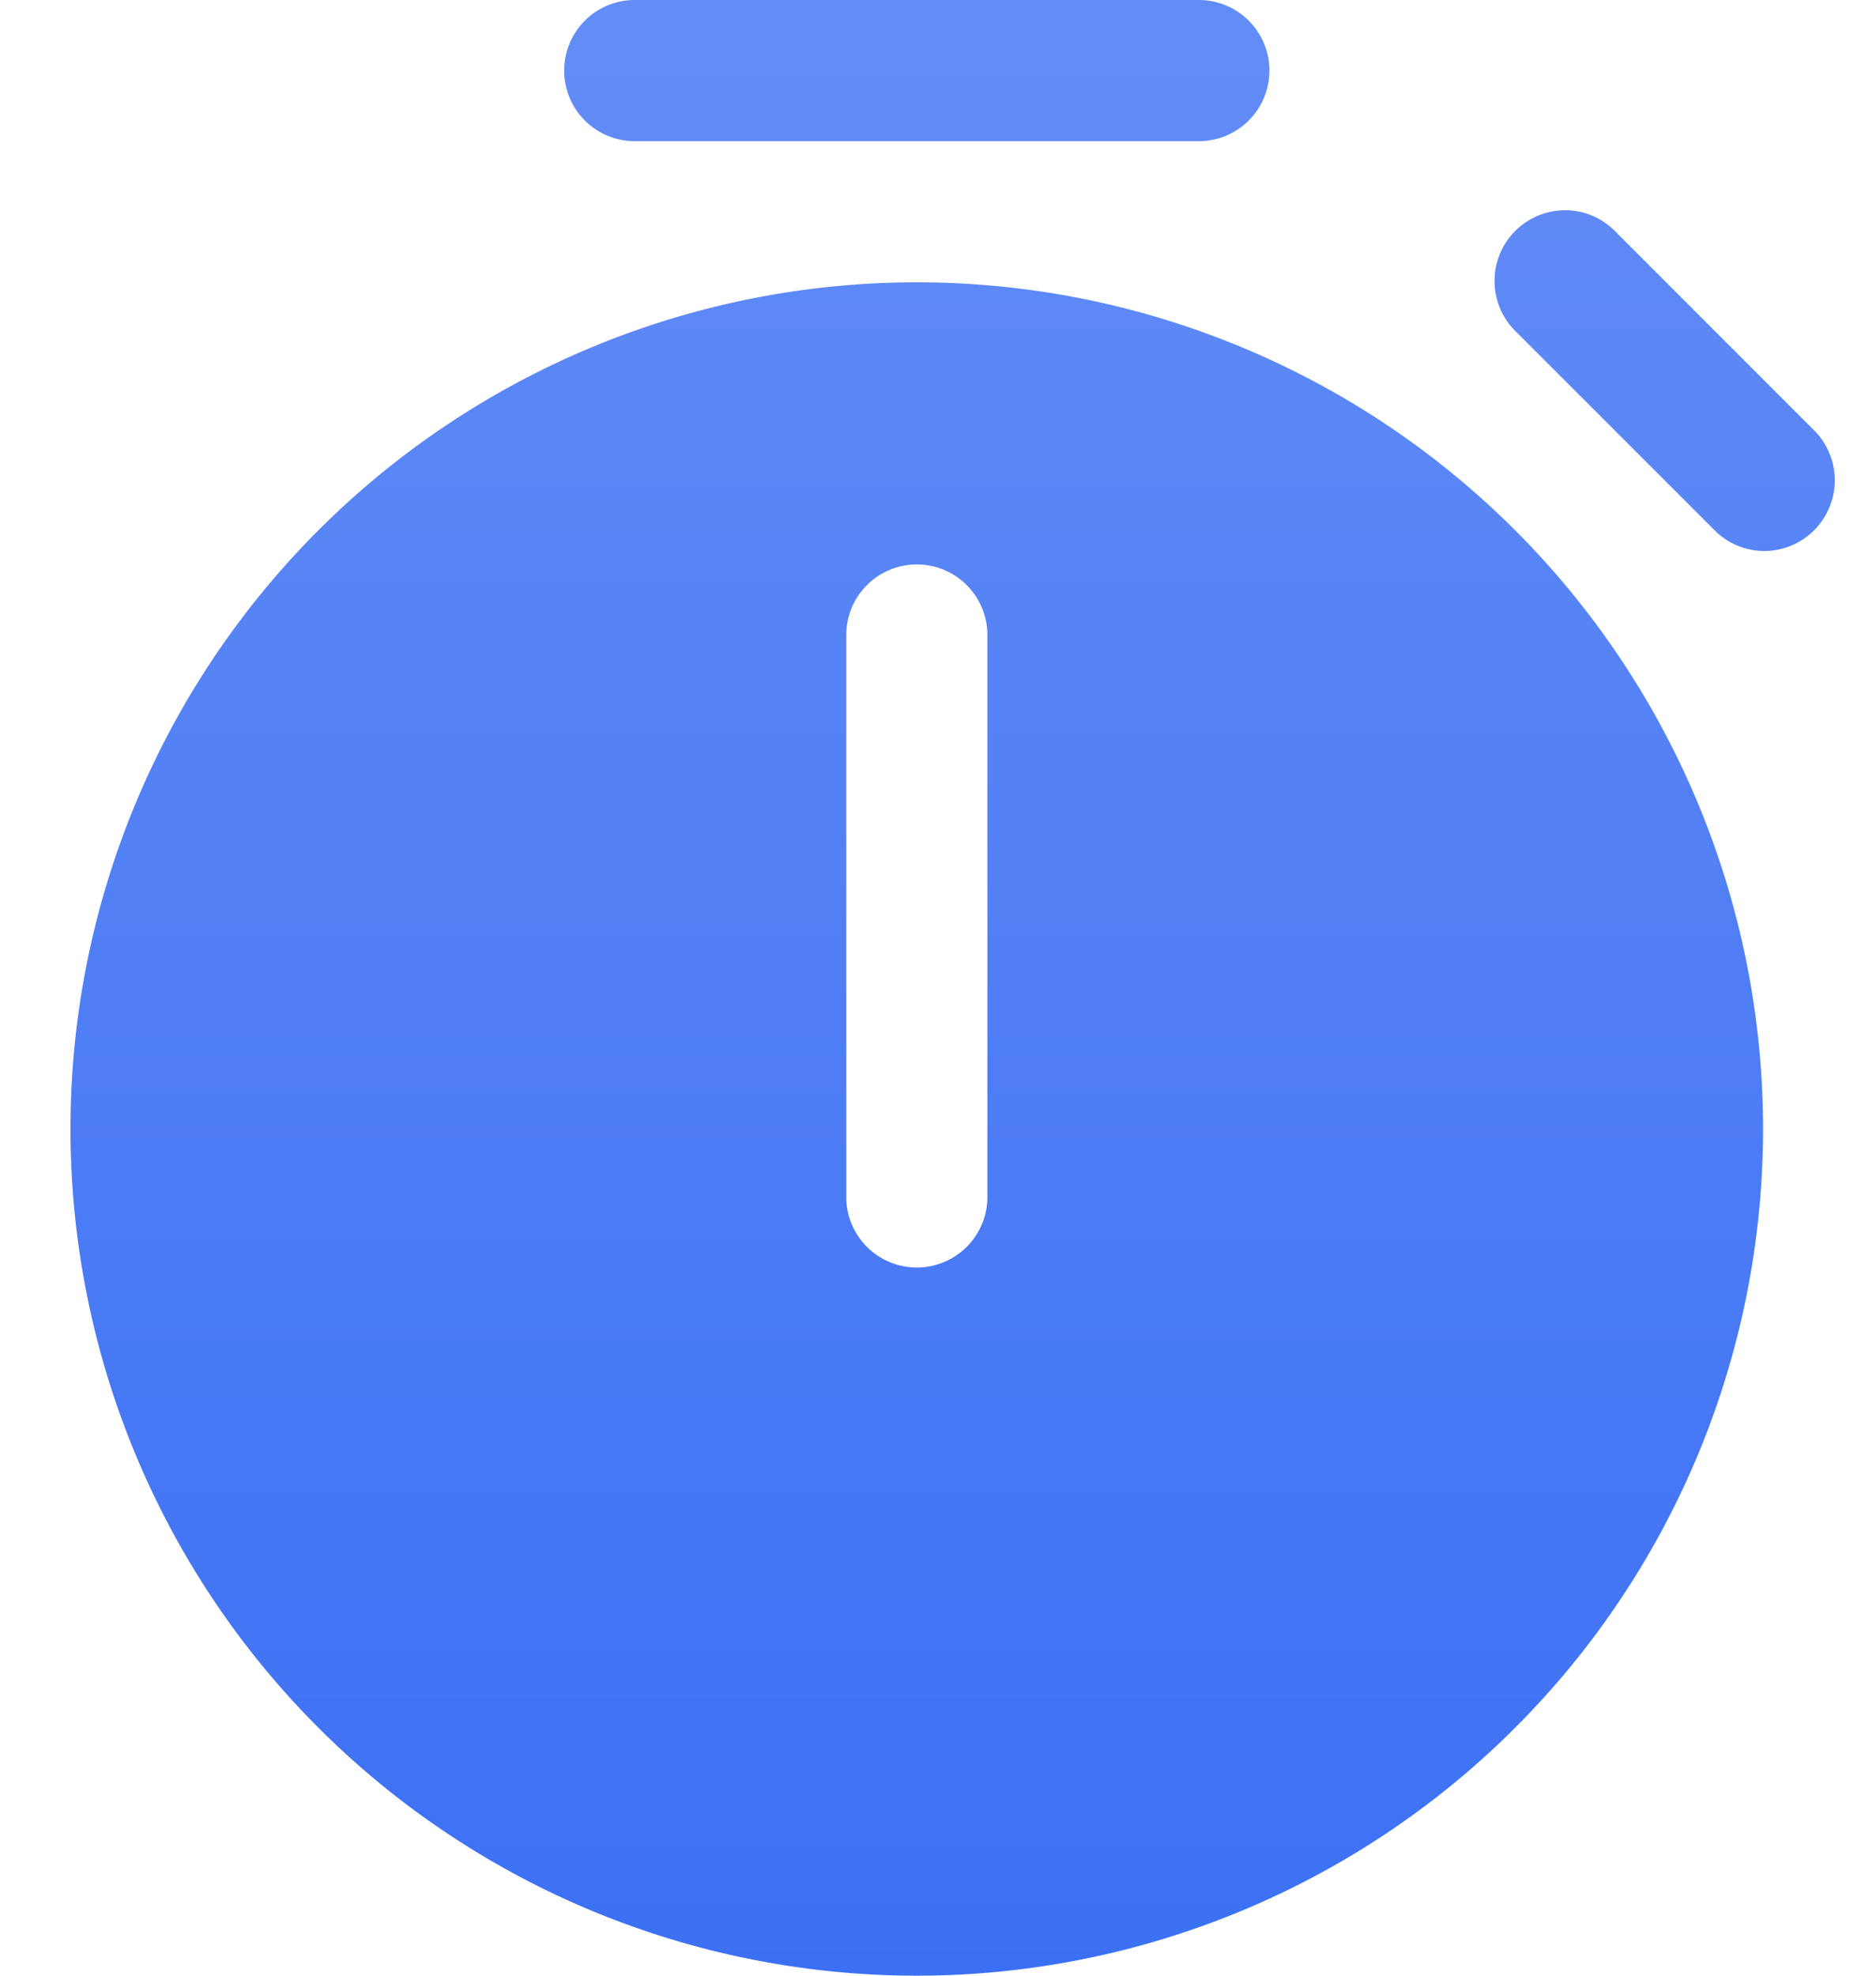 <svg fill="none" xmlns="http://www.w3.org/2000/svg" viewBox="0 0 19 20"><path fill-rule="evenodd" clip-rule="evenodd" d="M5.714.714A.714.714 0 016.428 0h5.714a.714.714 0 110 1.429H6.428a.714.714 0 01-.714-.715zM9.285 20a8.571 8.571 0 100-17.142 8.571 8.571 0 000 17.142zm0-14.286a.714.714 0 01.715.714v5.715a.715.715 0 01-1.429 0V6.428a.714.714 0 01.714-.714zm6.846-3.528a.714.714 0 01.232.16l2.004 2.004a.716.716 0 01-.503 1.228.715.715 0 01-.507-.218l-2.005-2.004a.716.716 0 01.503-1.228c.095 0 .189.02.276.058z" fill="url(#paint0_linear)"/><defs><linearGradient id="paint0_linear" x1="9.238" y1="20" x2="9.238" y2="0" gradientUnits="userSpaceOnUse"><stop stop-color="#3C70F4"/><stop offset="1" stop-color="#638DF6"/></linearGradient></defs></svg>